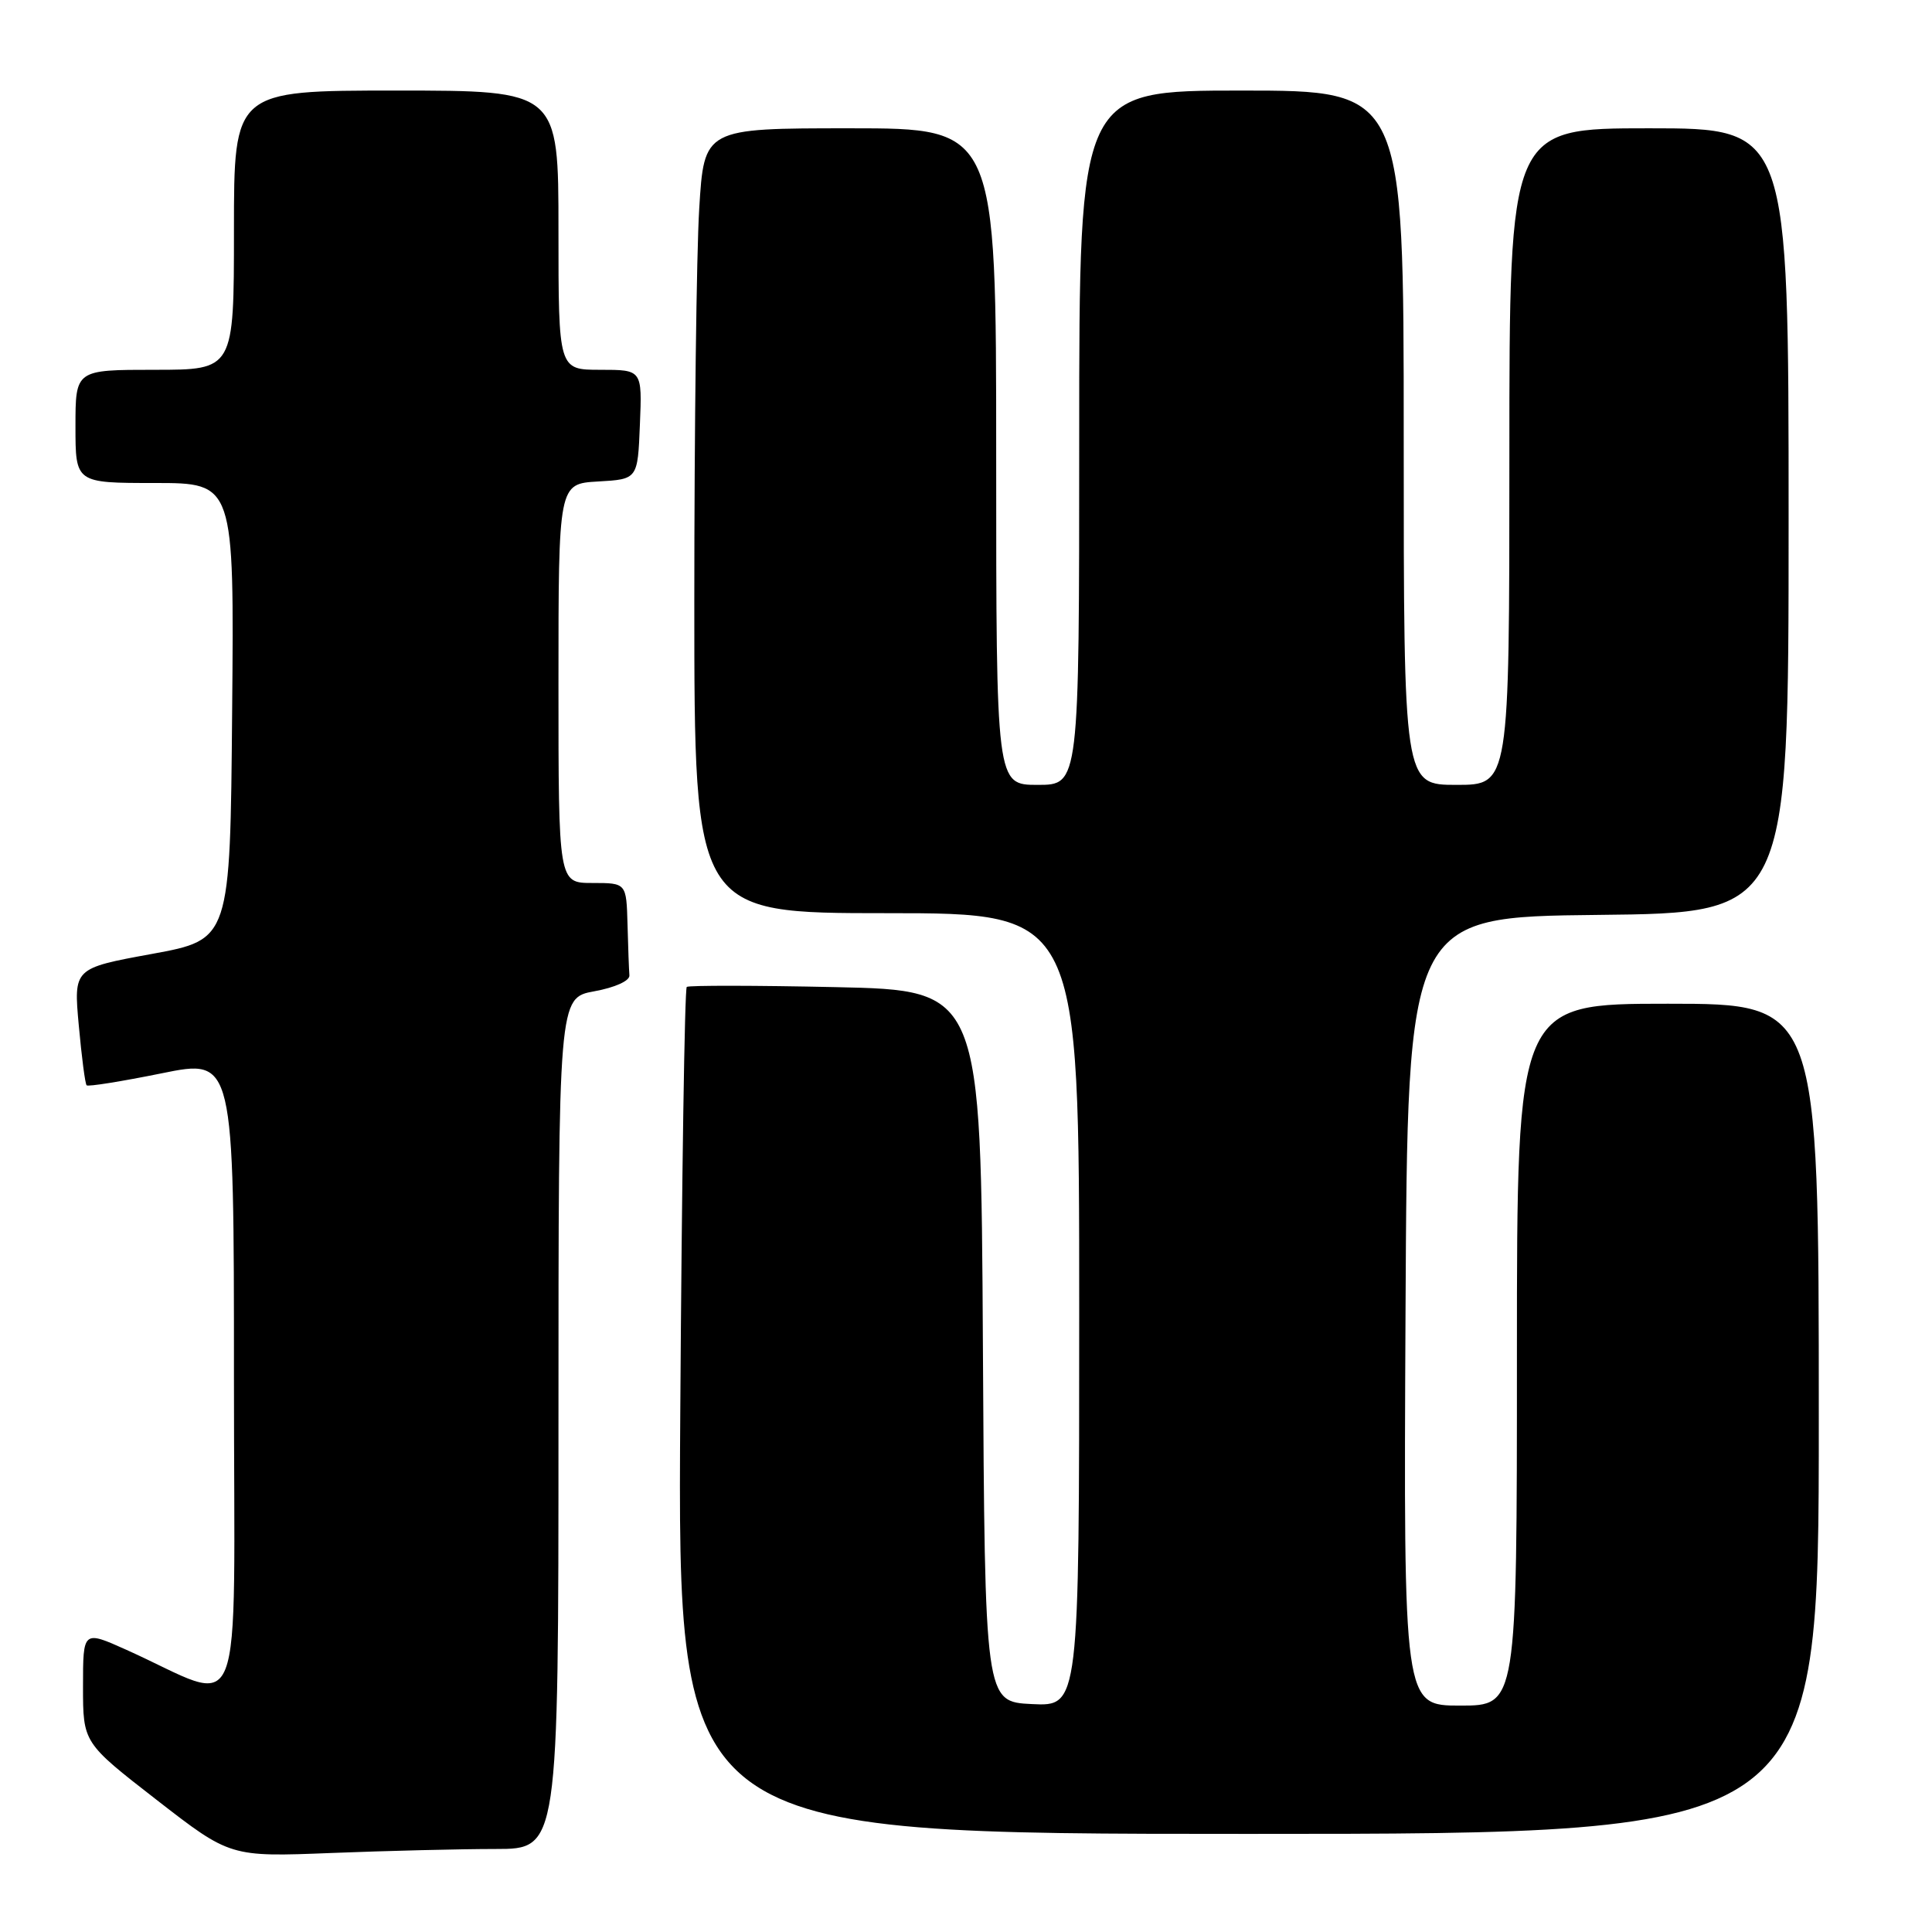 <?xml version="1.0" encoding="UTF-8" standalone="no"?>
<!DOCTYPE svg PUBLIC "-//W3C//DTD SVG 1.1//EN" "http://www.w3.org/Graphics/SVG/1.1/DTD/svg11.dtd" >
<svg xmlns="http://www.w3.org/2000/svg" xmlns:xlink="http://www.w3.org/1999/xlink" version="1.1" viewBox="0 0 256 256">
 <g >
 <path fill="currentColor"
d=" M 65.66 245.00 C 74.00 245.00 74.00 245.00 74.00 188.61 C 74.00 132.22 74.00 132.22 78.75 131.35 C 81.50 130.85 83.46 129.96 83.40 129.24 C 83.34 128.56 83.23 125.53 83.15 122.50 C 83.00 117.00 83.00 117.00 78.50 117.00 C 74.00 117.00 74.00 117.00 74.00 90.55 C 74.00 64.10 74.00 64.10 79.25 63.80 C 84.50 63.50 84.50 63.50 84.79 56.25 C 85.09 49.00 85.09 49.00 79.54 49.00 C 74.00 49.00 74.00 49.00 74.00 30.50 C 74.00 12.00 74.00 12.00 52.50 12.00 C 31.00 12.00 31.00 12.00 31.00 30.50 C 31.00 49.00 31.00 49.00 20.50 49.00 C 10.00 49.00 10.00 49.00 10.00 56.50 C 10.00 64.00 10.00 64.00 20.51 64.00 C 31.03 64.00 31.03 64.00 30.76 94.25 C 30.50 124.50 30.50 124.50 20.13 126.40 C 9.75 128.30 9.75 128.30 10.44 135.88 C 10.82 140.05 11.28 143.62 11.48 143.81 C 11.67 144.01 16.14 143.29 21.42 142.22 C 31.00 140.27 31.00 140.27 31.00 182.60 C 31.00 230.20 32.74 225.80 16.75 218.61 C 11.00 216.03 11.00 216.03 11.00 223.47 C 11.00 230.92 11.00 230.92 20.75 238.49 C 30.50 246.06 30.50 246.06 43.91 245.53 C 51.28 245.24 61.07 245.00 65.66 245.00 Z  M 241.00 188.00 C 241.00 133.00 241.00 133.00 221.00 133.00 C 201.00 133.00 201.00 133.00 201.00 179.50 C 201.00 226.00 201.00 226.00 193.49 226.00 C 185.98 226.00 185.98 226.00 186.24 173.75 C 186.50 121.50 186.50 121.50 211.75 121.23 C 237.00 120.97 237.00 120.97 237.00 68.98 C 237.00 17.00 237.00 17.00 218.50 17.00 C 200.00 17.00 200.00 17.00 200.00 60.50 C 200.00 104.00 200.00 104.00 193.00 104.00 C 186.00 104.00 186.00 104.00 186.00 58.00 C 186.00 12.00 186.00 12.00 164.50 12.00 C 143.00 12.00 143.00 12.00 143.00 58.00 C 143.00 104.00 143.00 104.00 137.50 104.00 C 132.00 104.00 132.00 104.00 132.00 60.50 C 132.00 17.00 132.00 17.00 112.65 17.00 C 93.30 17.00 93.30 17.00 92.65 27.66 C 92.29 33.52 92.00 56.92 92.00 79.66 C 92.00 121.00 92.00 121.00 117.50 121.00 C 143.00 121.00 143.00 121.00 143.00 173.55 C 143.00 226.10 143.00 226.10 136.75 225.80 C 130.50 225.50 130.50 225.50 130.24 178.36 C 129.98 131.22 129.98 131.22 110.74 130.80 C 100.16 130.57 91.28 130.56 91.00 130.77 C 90.72 130.99 90.34 156.33 90.14 187.08 C 89.78 243.00 89.78 243.00 165.39 243.00 C 241.00 243.00 241.00 243.00 241.00 188.00 Z "/>
</g>
</svg>
